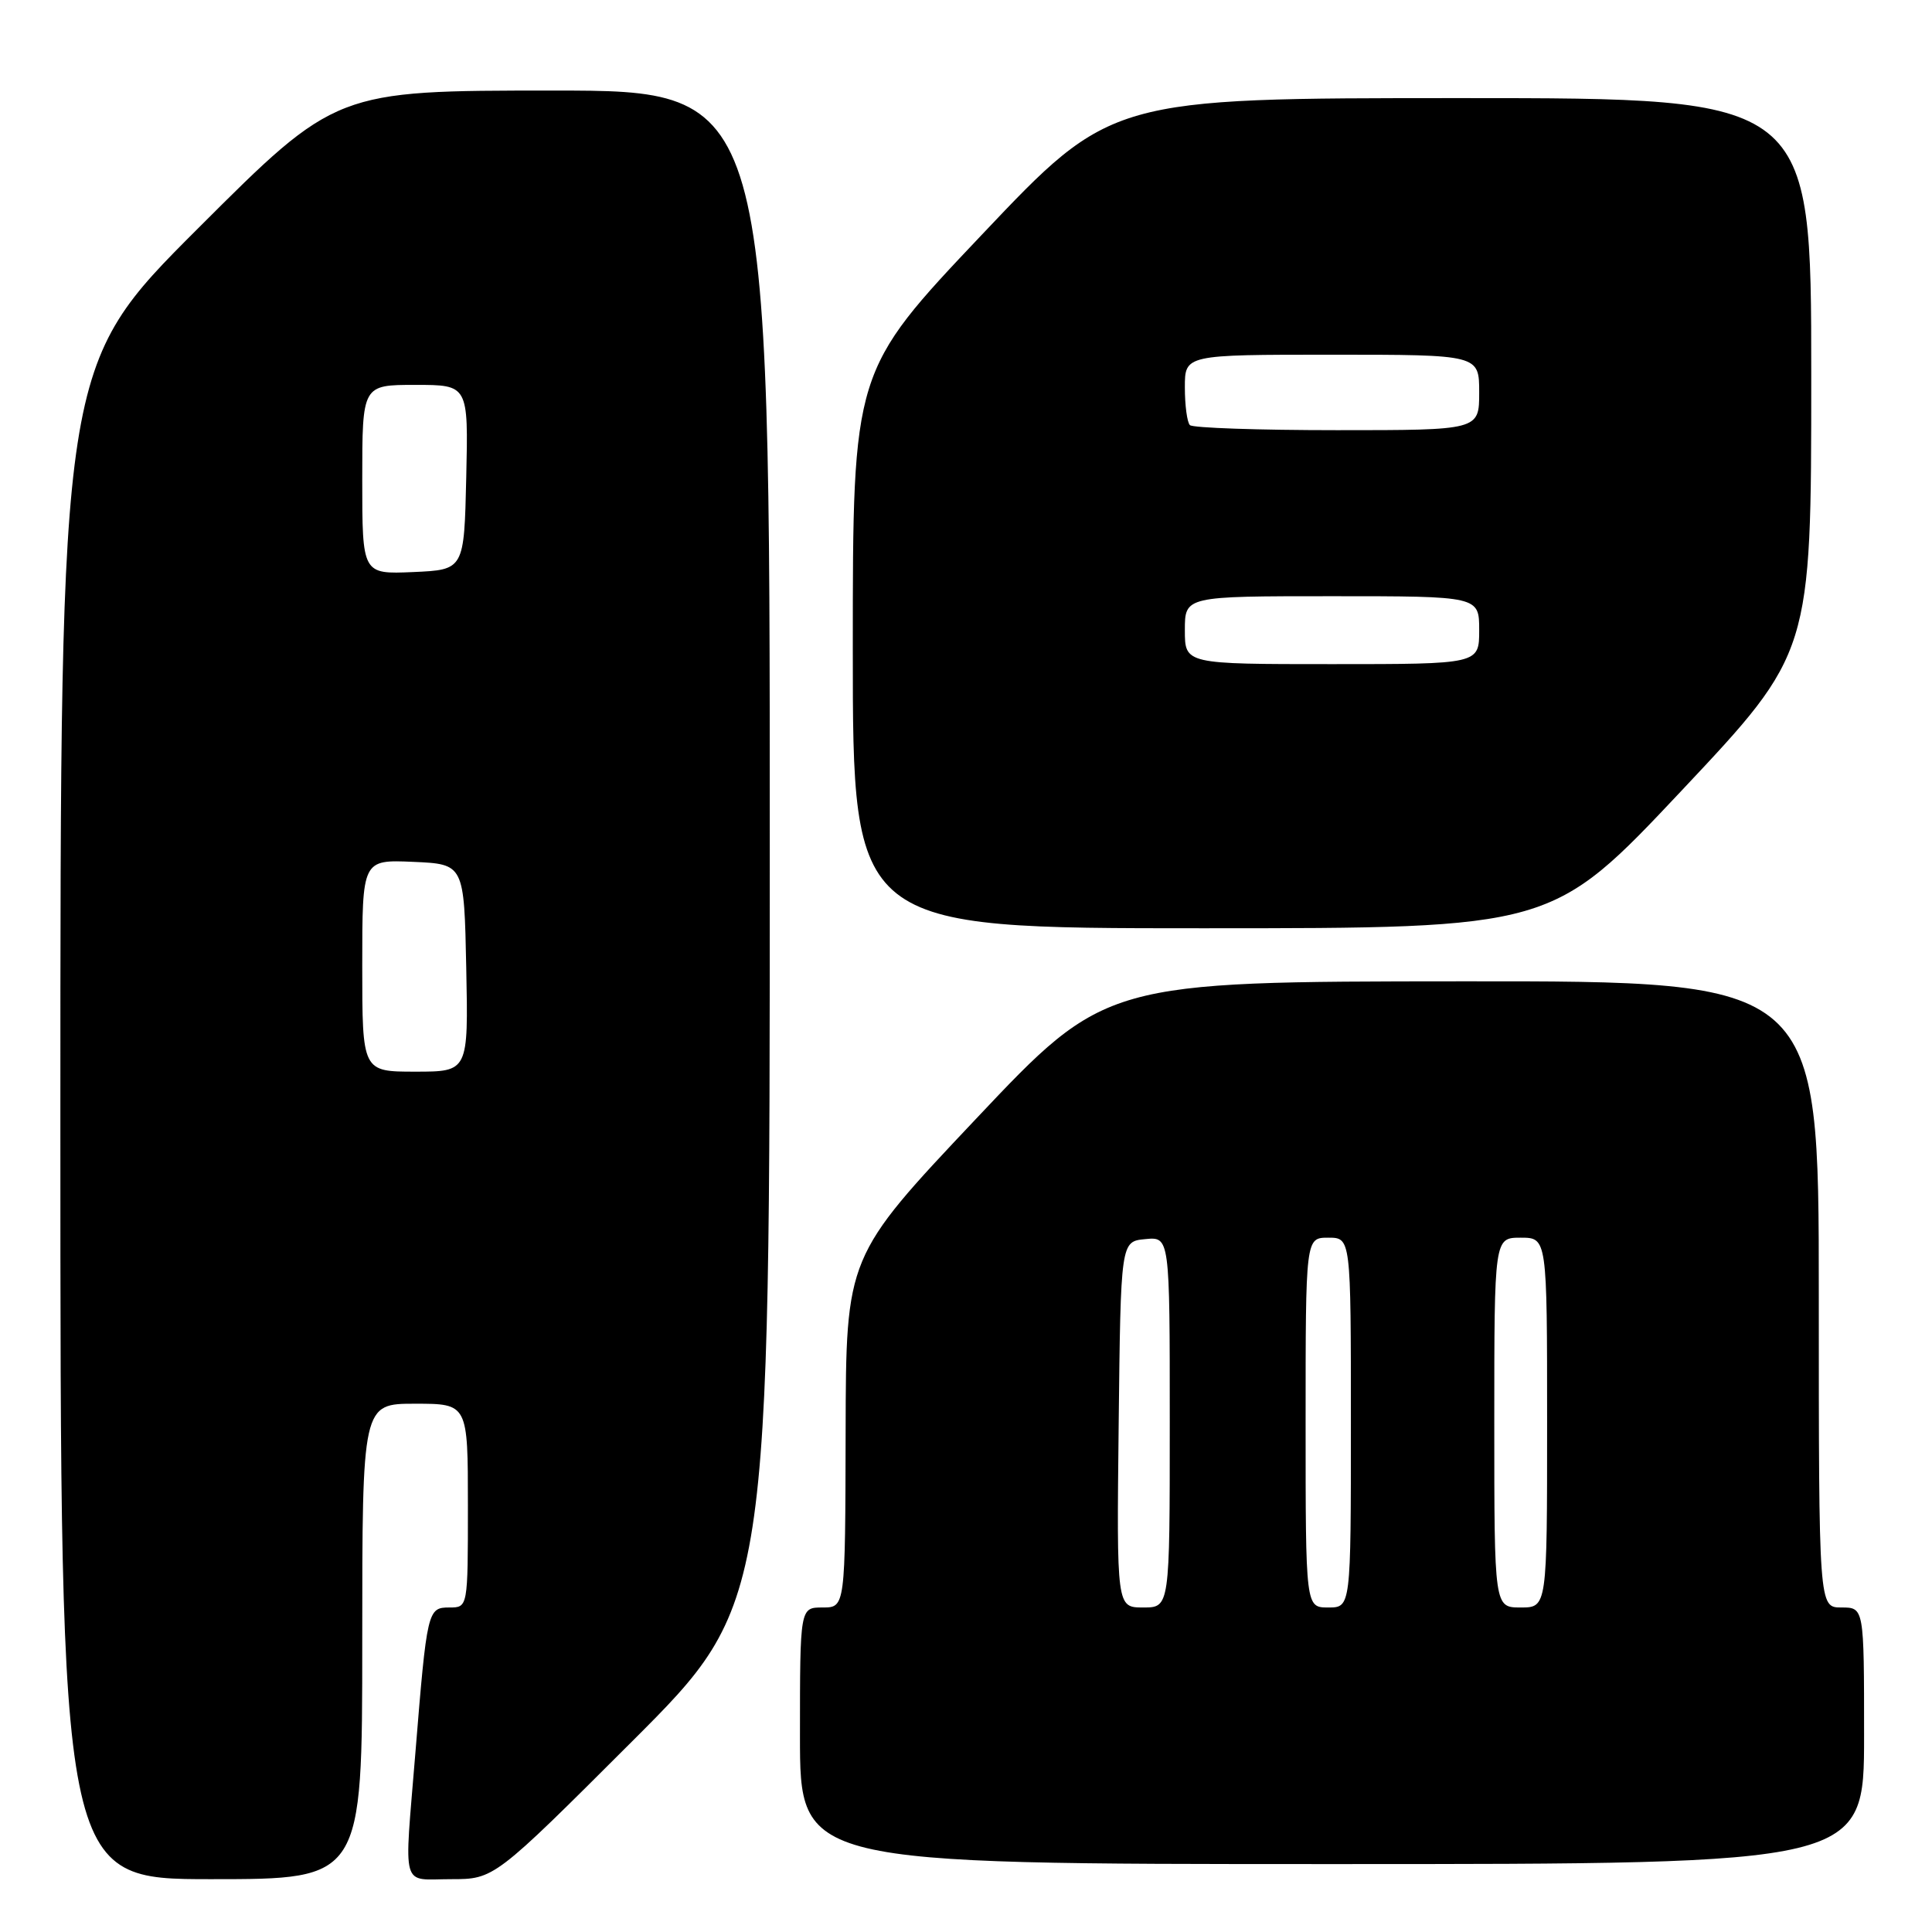 <?xml version="1.0" encoding="UTF-8" standalone="no"?>
<!DOCTYPE svg PUBLIC "-//W3C//DTD SVG 1.1//EN" "http://www.w3.org/Graphics/SVG/1.1/DTD/svg11.dtd" >
<svg xmlns="http://www.w3.org/2000/svg" xmlns:xlink="http://www.w3.org/1999/xlink" version="1.1" viewBox="0 0 256 256">
 <g >
 <path fill="currentColor"
d=" M 48.00 217.50 C 48.00 186.00 48.00 186.00 55.00 186.00 C 62.00 186.00 62.00 186.00 62.00 199.50 C 62.00 213.00 62.00 213.00 59.55 213.00 C 56.66 213.00 56.58 213.34 55.04 232.27 C 53.54 250.73 53.05 249.00 59.74 249.00 C 65.48 249.00 65.48 249.00 83.74 230.76 C 102.00 212.52 102.00 212.52 102.00 112.26 C 102.00 12.00 102.00 12.00 73.26 12.00 C 44.52 12.00 44.52 12.00 26.26 30.24 C 8.00 48.48 8.00 48.48 8.00 148.74 C 8.00 249.00 8.00 249.00 28.00 249.00 C 48.00 249.00 48.00 249.00 48.00 217.50 Z  M 247.00 230.00 C 247.00 213.00 247.00 213.00 244.00 213.00 C 241.00 213.00 241.00 213.00 241.00 171.50 C 241.00 130.00 241.00 130.00 193.75 130.03 C 146.50 130.06 146.50 130.06 129.30 148.28 C 112.10 166.50 112.10 166.50 112.05 189.75 C 112.00 213.00 112.00 213.00 109.00 213.00 C 106.00 213.00 106.00 213.00 106.00 230.00 C 106.00 247.00 106.00 247.00 176.50 247.00 C 247.00 247.00 247.00 247.00 247.00 230.00 Z  M 222.83 104.75 C 240.00 86.50 240.00 86.50 240.00 49.75 C 240.00 13.00 240.00 13.00 193.62 13.00 C 147.24 13.00 147.24 13.00 130.12 31.08 C 113.00 49.15 113.00 49.15 113.00 86.08 C 113.00 123.00 113.00 123.00 159.33 123.00 C 205.66 123.00 205.66 123.00 222.83 104.75 Z  M 48.00 127.95 C 48.00 113.91 48.00 113.91 54.75 114.20 C 61.50 114.50 61.50 114.50 61.78 128.25 C 62.06 142.00 62.06 142.00 55.03 142.00 C 48.00 142.00 48.00 142.00 48.00 127.95 Z  M 48.00 63.55 C 48.00 51.00 48.00 51.00 55.03 51.00 C 62.06 51.00 62.06 51.00 61.78 63.25 C 61.50 75.50 61.50 75.50 54.75 75.80 C 48.00 76.09 48.00 76.09 48.00 63.55 Z  M 148.23 188.75 C 148.50 164.50 148.50 164.50 151.75 164.19 C 155.00 163.87 155.00 163.87 155.00 188.44 C 155.00 213.00 155.00 213.00 151.48 213.00 C 147.96 213.00 147.96 213.00 148.23 188.75 Z  M 173.00 188.50 C 173.00 164.00 173.00 164.00 176.00 164.00 C 179.00 164.00 179.00 164.00 179.00 188.50 C 179.00 213.00 179.00 213.00 176.00 213.00 C 173.00 213.00 173.00 213.00 173.00 188.50 Z  M 198.00 188.50 C 198.00 164.00 198.00 164.00 201.50 164.00 C 205.00 164.00 205.00 164.00 205.00 188.50 C 205.00 213.00 205.00 213.00 201.50 213.00 C 198.00 213.00 198.00 213.00 198.00 188.50 Z  M 157.00 83.50 C 157.00 79.00 157.00 79.00 176.50 79.00 C 196.00 79.00 196.00 79.00 196.00 83.50 C 196.00 88.00 196.00 88.00 176.50 88.00 C 157.00 88.00 157.00 88.00 157.00 83.50 Z  M 157.67 56.33 C 157.30 55.97 157.00 53.72 157.00 51.33 C 157.00 47.00 157.00 47.00 176.50 47.00 C 196.00 47.00 196.00 47.00 196.00 52.00 C 196.00 57.00 196.00 57.00 177.17 57.00 C 166.81 57.00 158.03 56.70 157.67 56.33 Z "/>
</g>
</svg>